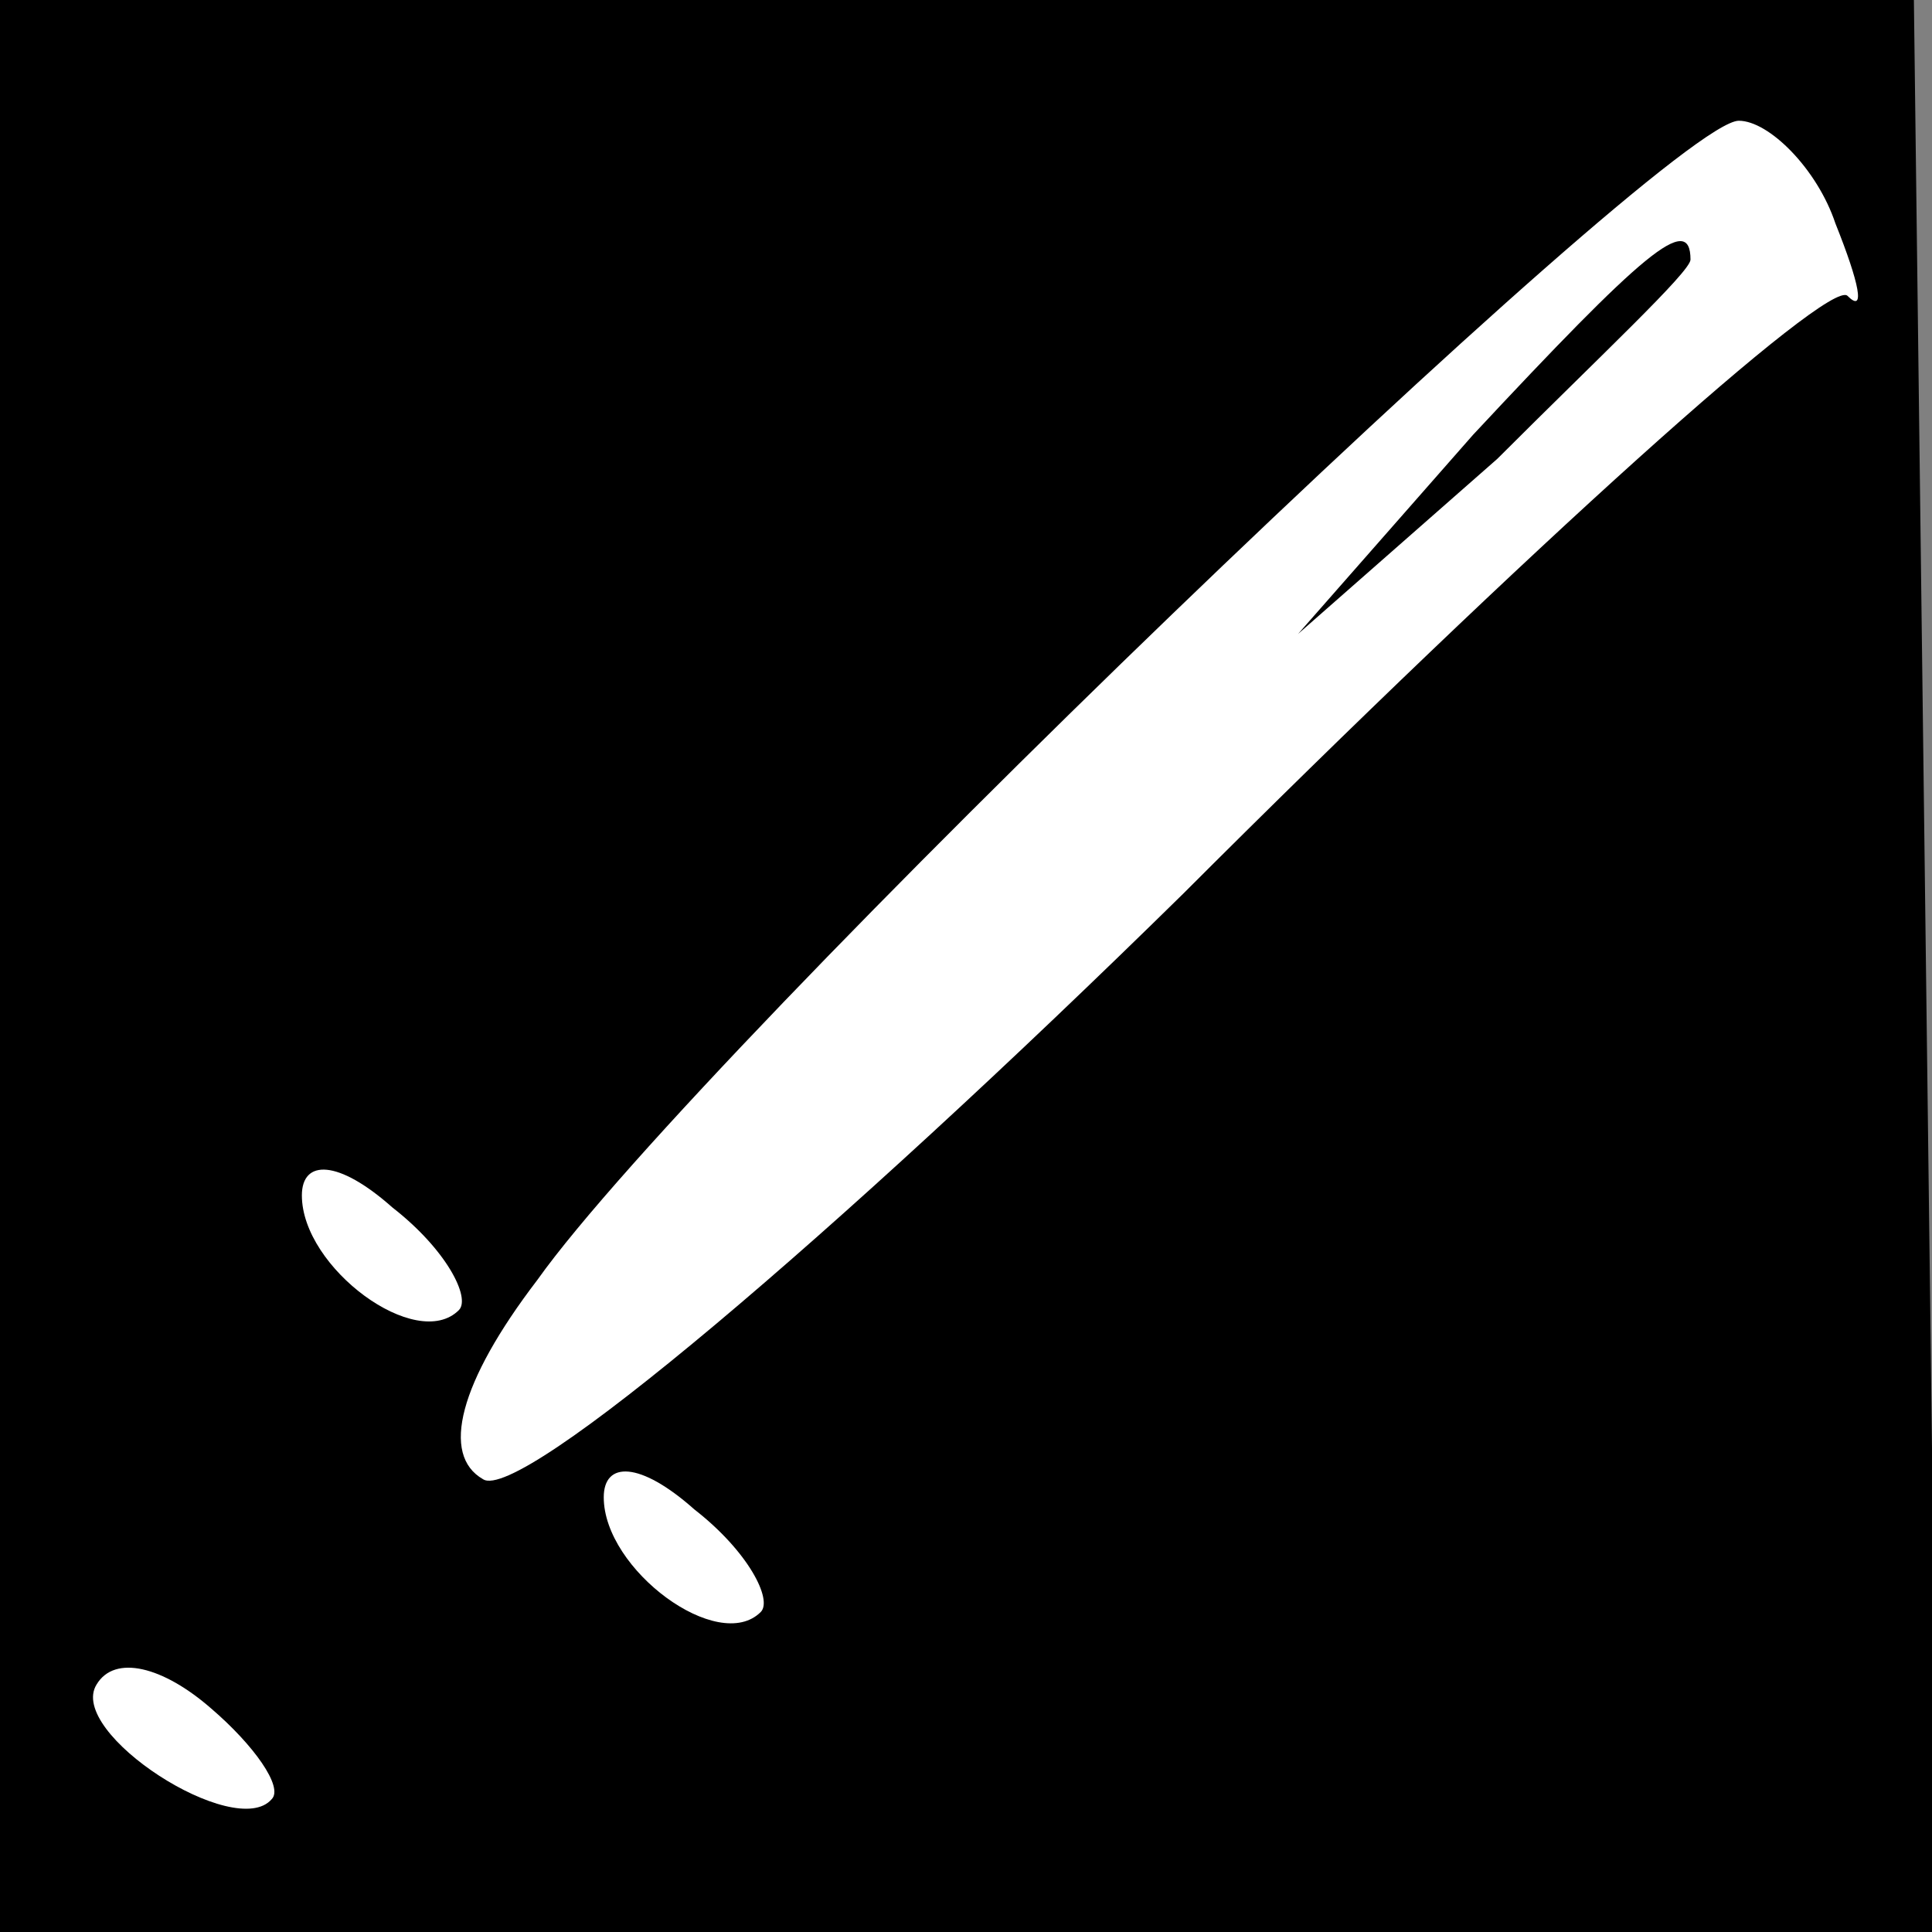 <?xml version="1.0" standalone="no"?>
<!DOCTYPE svg PUBLIC "-//W3C//DTD SVG 20010904//EN"
 "http://www.w3.org/TR/2001/REC-SVG-20010904/DTD/svg10.dtd">
<svg version="1.0" xmlns="http://www.w3.org/2000/svg"
 width="32pt" height="32pt" viewBox="0 0 32 32"
 preserveAspectRatio="xMidYMid meet">
<rect x="0" y="0" width="32" height="32" fill="#808080" stroke="none"/>
<g transform="translate(0,32) scale(0.1,-0.1)"
fill="#000000" stroke="none">
<path fill="#000000" stroke="none" d="M0 160 l0 -160 161 0 160 0 -2 160 -2
160 -159 0 -158 0 0 -160z"/>
<path fill="#ffffff" stroke="none" d="M304 283 c4 -10 5 -15 2 -12 -3 3 -53
-42 -110 -99 -58 -57 -110 -101 -116 -97 -7 4 -4 16 9 33 27 38 187 192 199
192 5 0 13 -8 16 -17z"/>
<path fill="#ffffff" stroke="none" d="M76 103 c-7 -7 -26 7 -26 19 0 6 6 6
15 -2 9 -7 13 -15 11 -17z"/>
<path fill="#ffffff" stroke="none" d="M126 53 c-7 -7 -26 7 -26 19 0 6 6 6
15 -2 9 -7 13 -15 11 -17z"/>
<path fill="#ffffff" stroke="none" d="M45 22 c-6 -7 -34 11 -29 19 3 5 11 3
19 -4 7 -6 12 -13 10 -15z"/>
<path fill="#000000" stroke="none" d="M244 248 l-29 -33 33 29 c17 17 32 31
32 33 0 8 -8 1 -36 -29z"/>
</g>
</svg>
